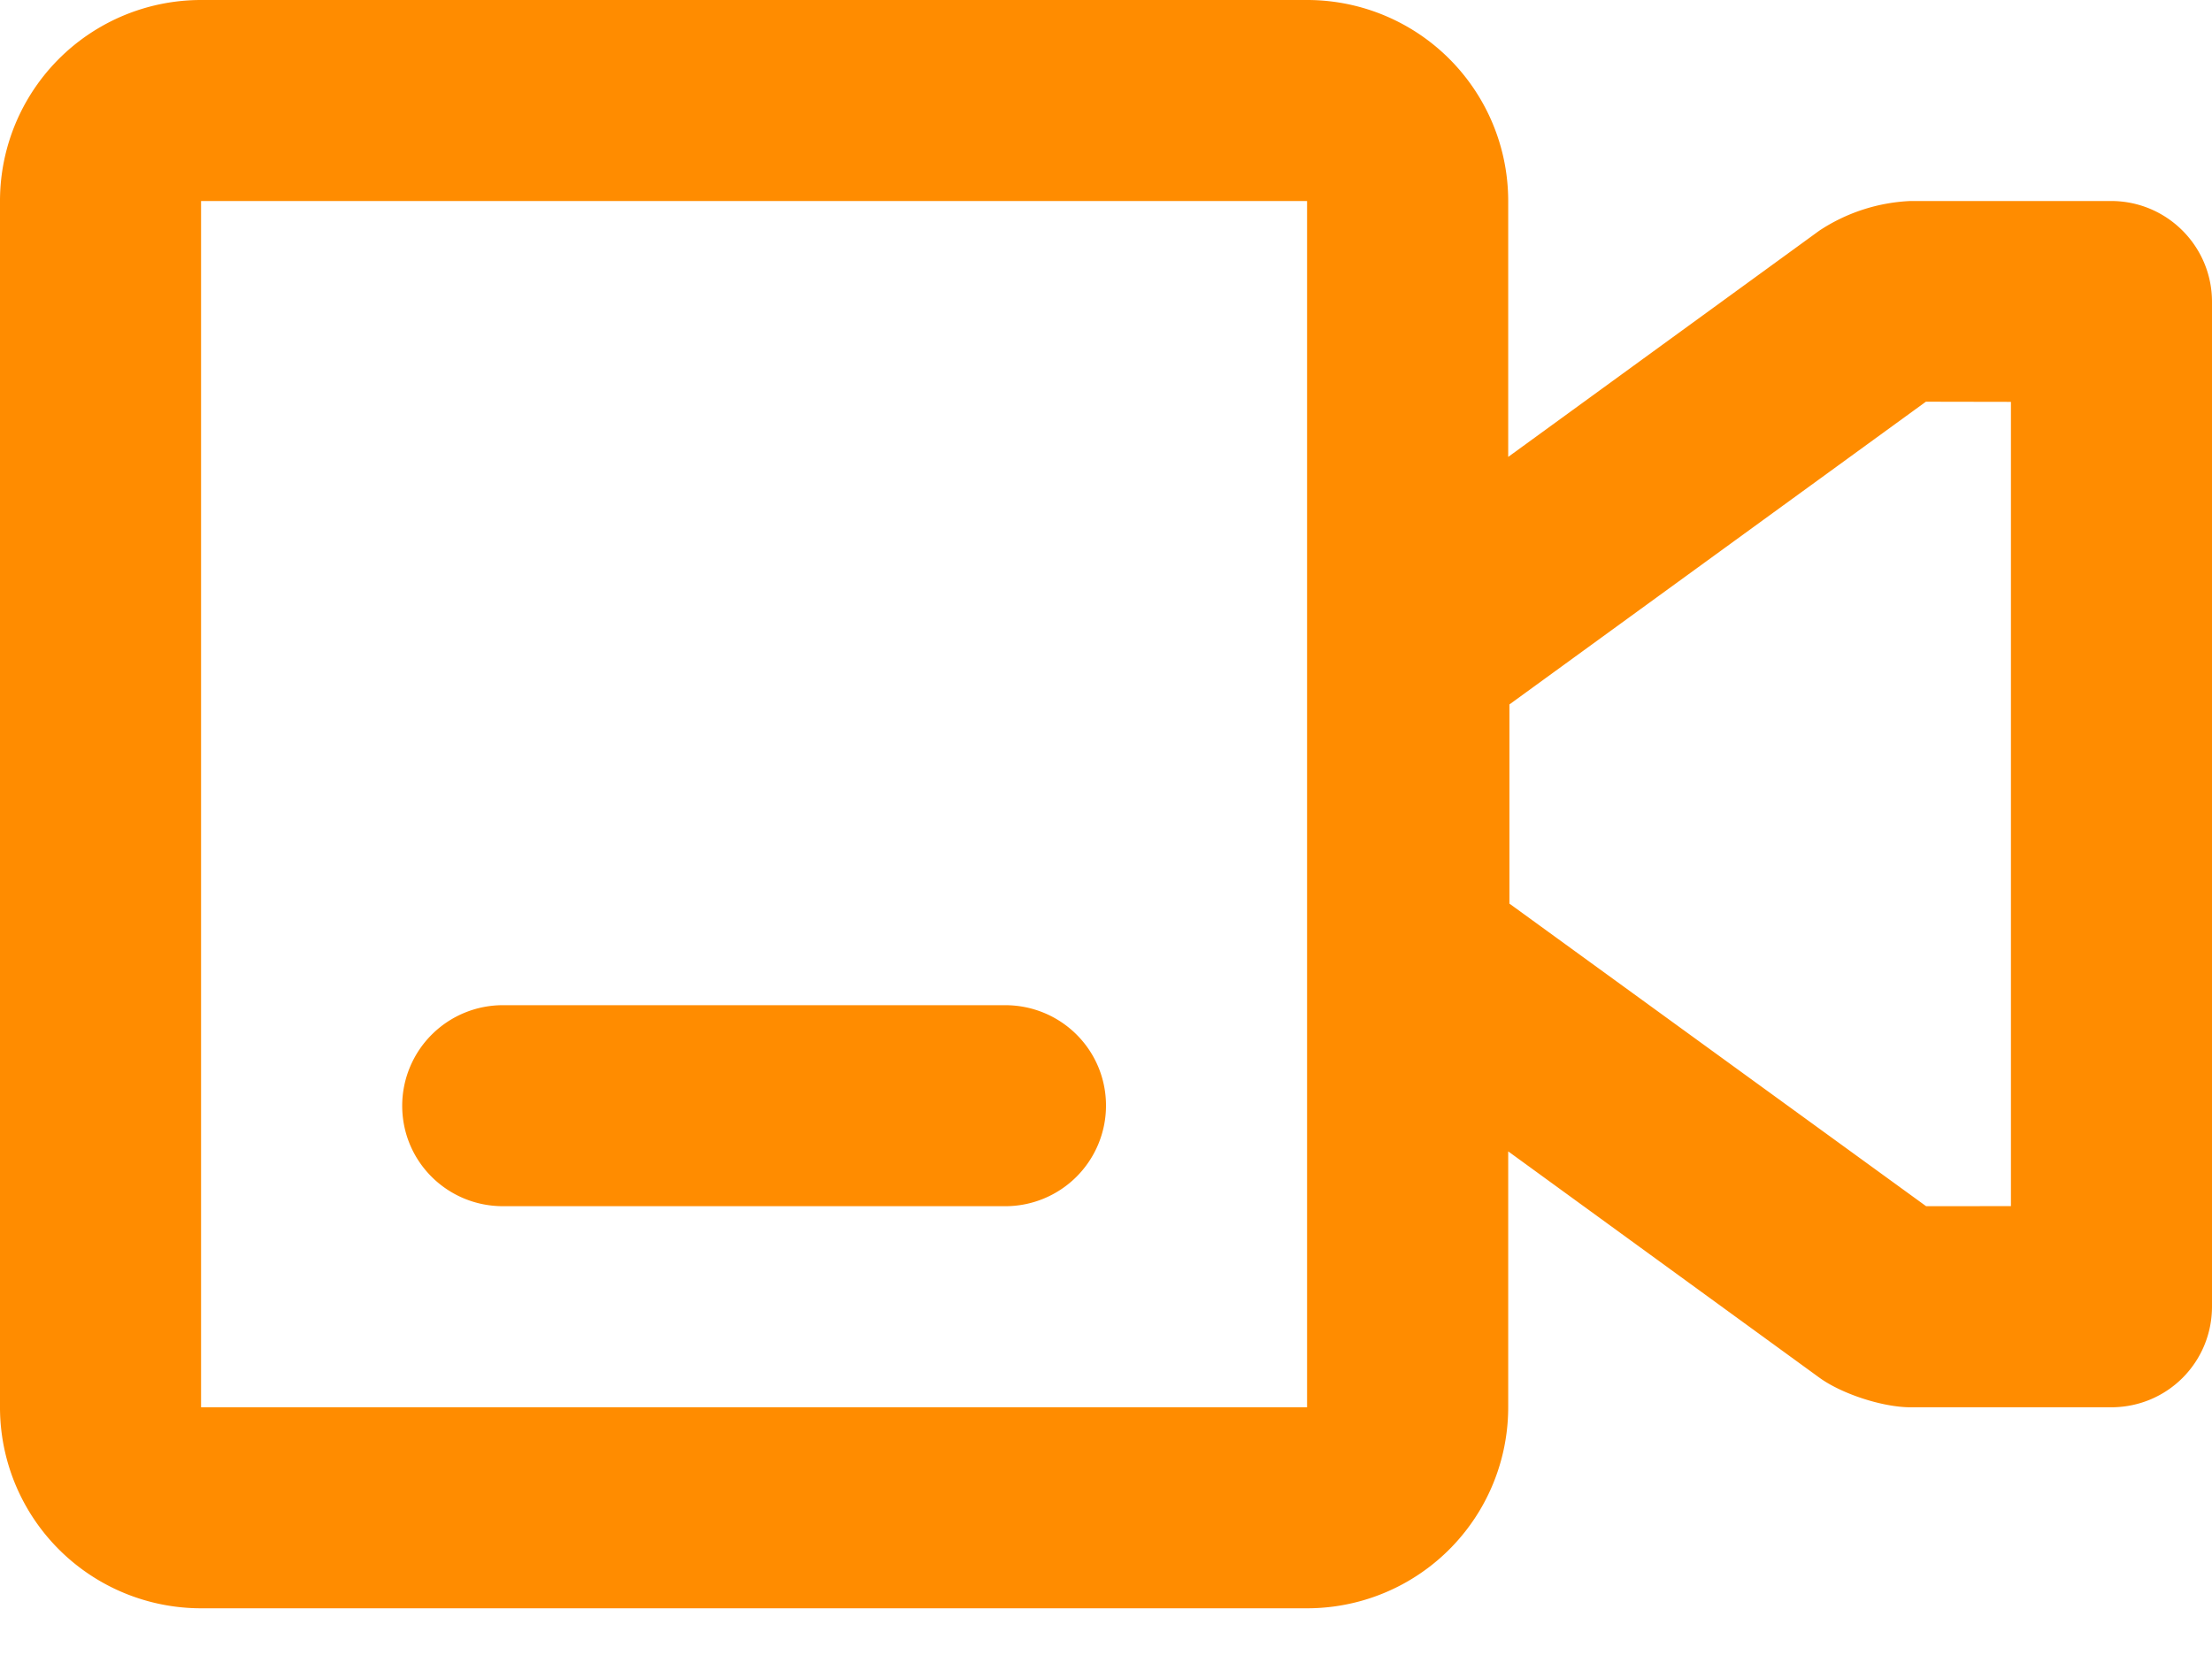 <svg width="29" height="22" viewBox="0 0 29 22" xmlns="http://www.w3.org/2000/svg">
    <path d="m19.773 5.992 4.08-2.968a2.35 2.35 0 0 1 1.194-.388h2.63c.731 0 1.323.592 1.323 1.322v13.175c0 .73-.584 1.322-1.322 1.322h-2.63c-.366 0-.903-.176-1.195-.388l-4.08-2.968v3.353a2.636 2.636 0 0 1-2.636 2.639H2.636A2.636 2.636 0 0 1 0 18.45V2.64A2.636 2.636 0 0 1 2.636 0h14.5a2.636 2.636 0 0 1 2.637 2.64v3.352zM2.636 2.636v15.819h14.5V2.636h-14.5zM5.273 14.5a1.32 1.32 0 0 1 1.322-1.318h6.583c.73 0 1.322.585 1.322 1.318a1.32 1.32 0 0 1-1.322 1.318H6.595c-.73 0-1.322-.585-1.322-1.318zm14.516-2.65 5.463 3.968 1.112-.001V5.27l-1.115-.002-5.46 3.97v2.612z" fill="#FF8C00" fill-rule="evenodd"/>
</svg>
